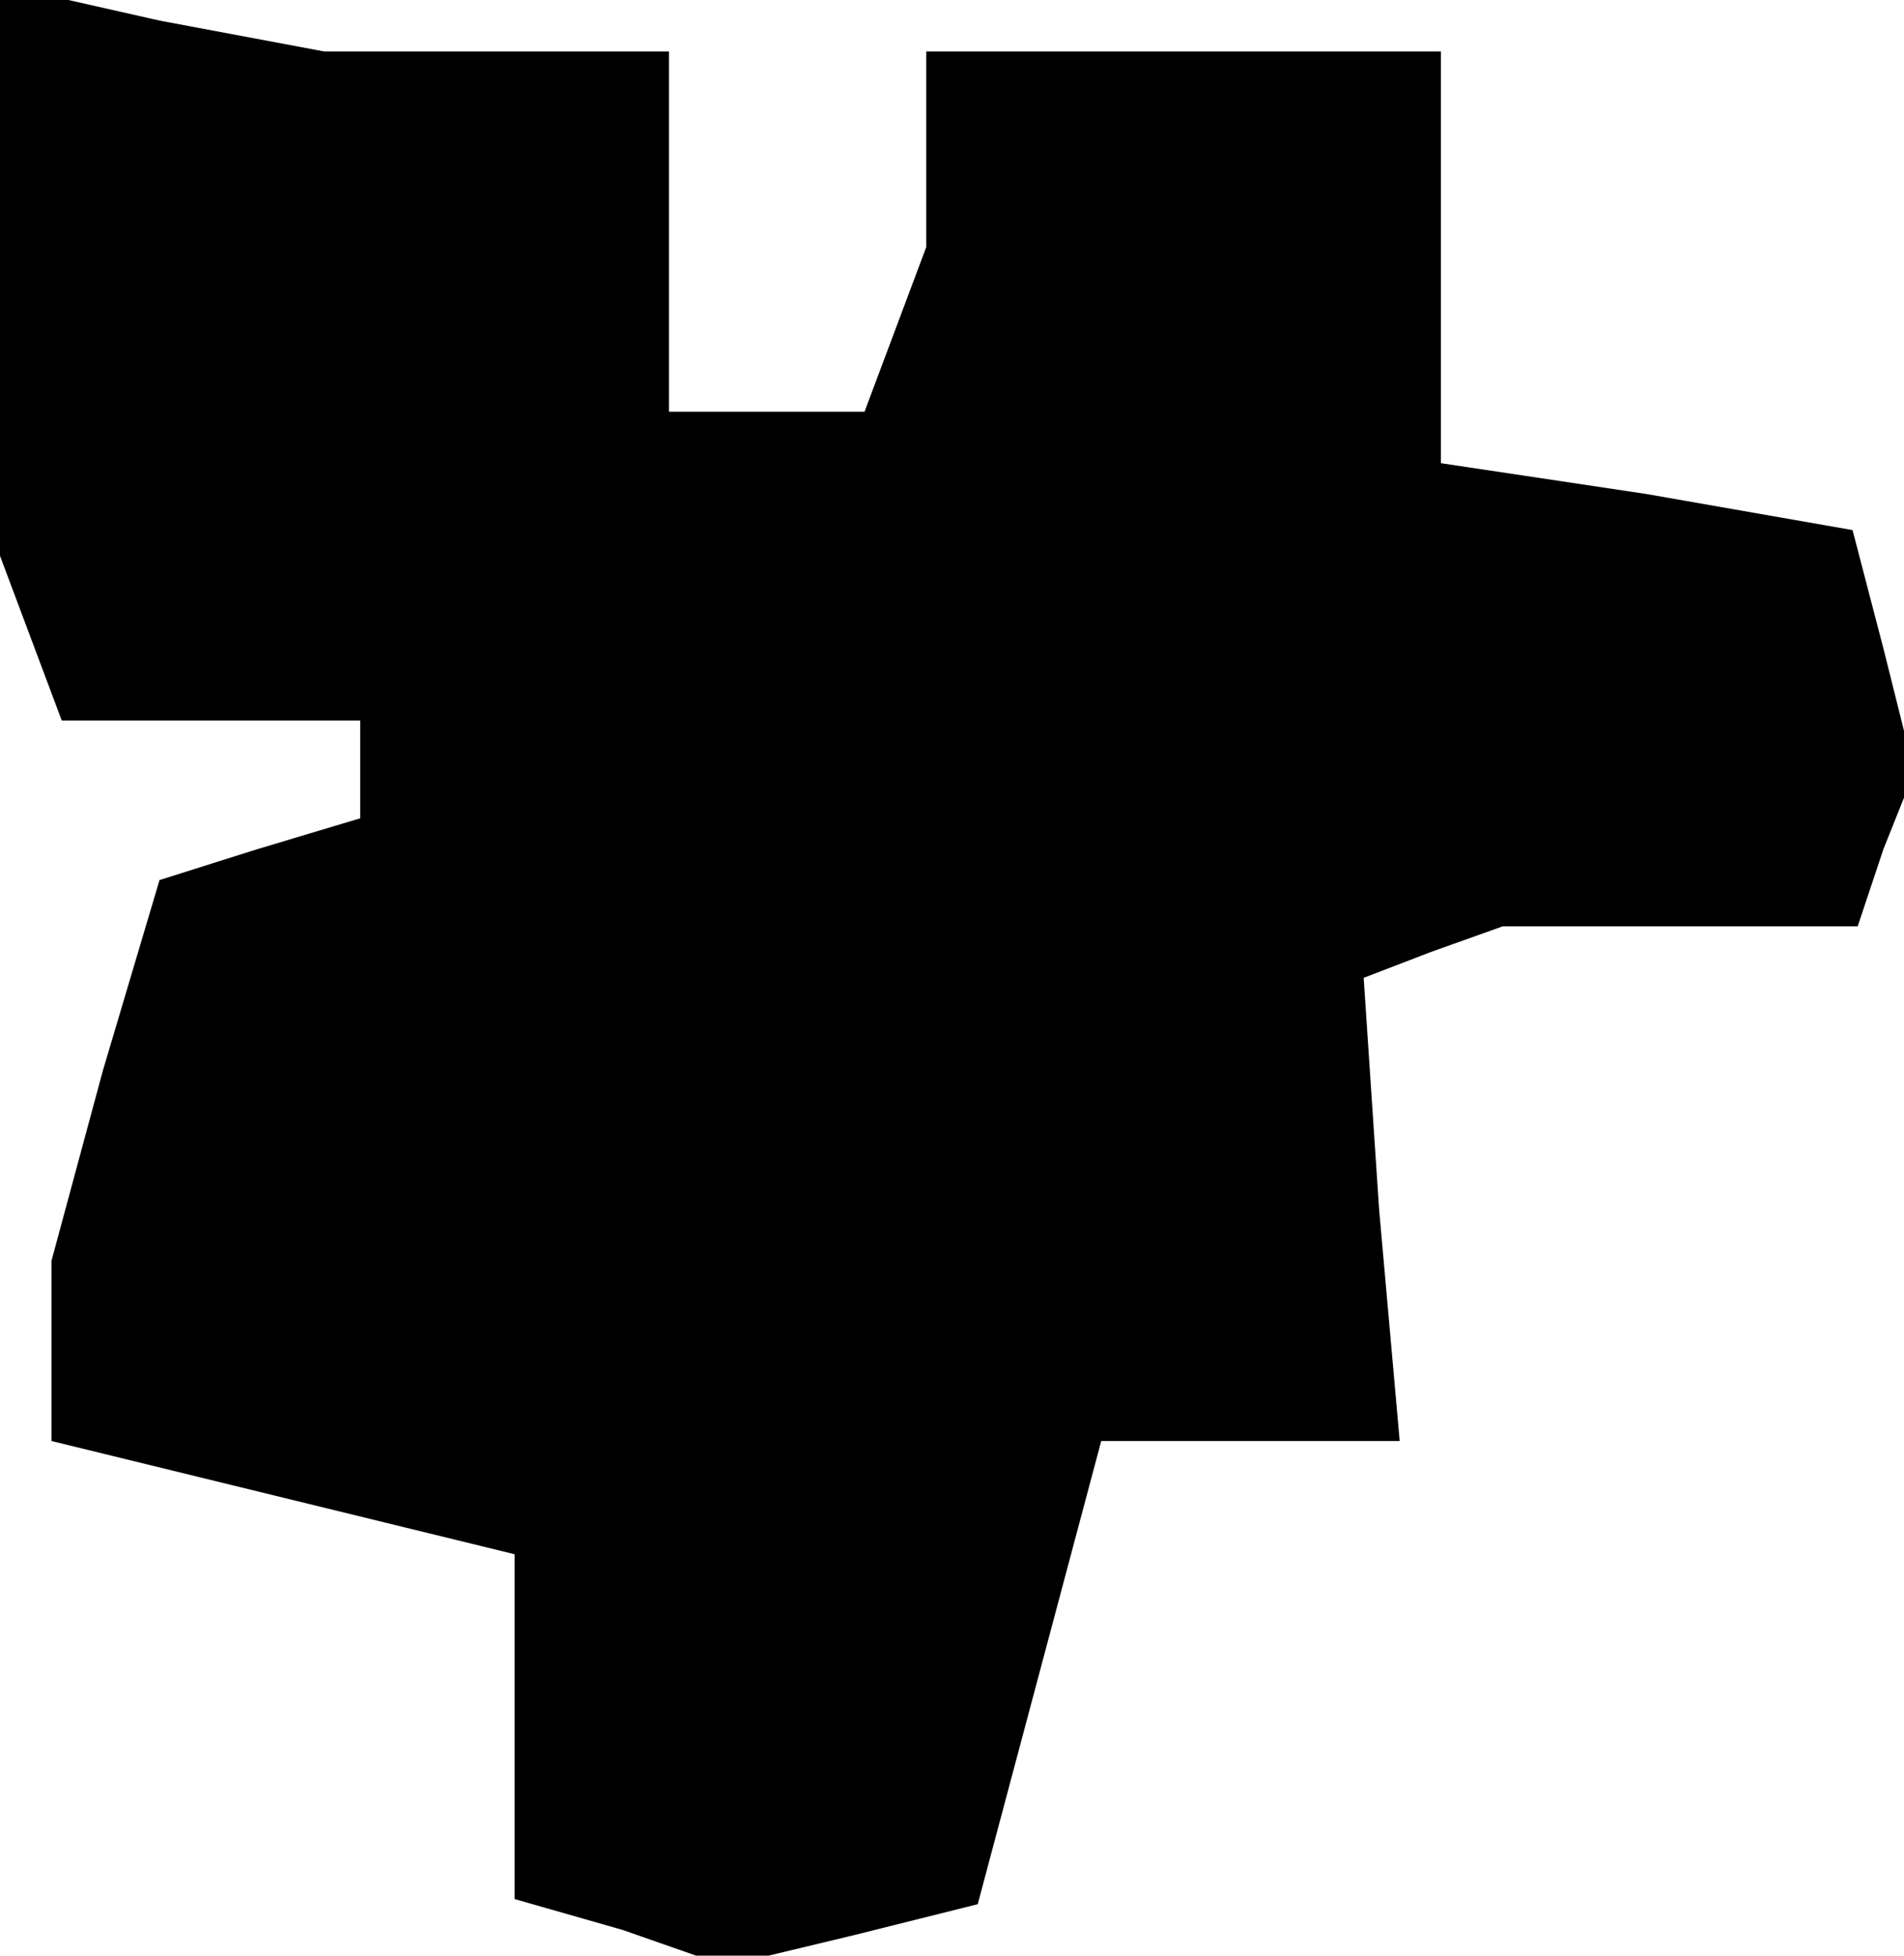 <?xml version="1.0" standalone="no"?>
<!DOCTYPE svg PUBLIC "-//W3C//DTD SVG 20010904//EN"
 "http://www.w3.org/TR/2001/REC-SVG-20010904/DTD/svg10.dtd">
<svg version="1.0" xmlns="http://www.w3.org/2000/svg"
 width="37pt" height="38pt" viewBox="0 0 37 38"
 preserveAspectRatio="xMidYMid meet">
<g transform="translate(0,38) scale(0.1,-0.1)"
fill="#000000" stroke="none">
<path d="M0 327 l0 -55 6 -16 6 -16 29 0 29 0 0 -9 0 -10 -20 -6 -19 -6 -11
-37 -10 -37 0 -17 0 -18 45 -11 45 -11 0 -34 0 -33 21 -6 20 -7 25 6 24 6 12
45 12 45 29 0 29 0 -4 45 -3 45 13 5 14 5 34 0 35 0 5 15 6 15 -6 24 -6 23
-40 7 -40 6 0 40 0 40 -50 0 -50 0 0 -19 0 -19 -6 -16 -6 -16 -19 0 -19 0 0
35 0 35 -34 0 -33 0 -32 6 -31 7 0 -56z"/>
</g>
</svg>
